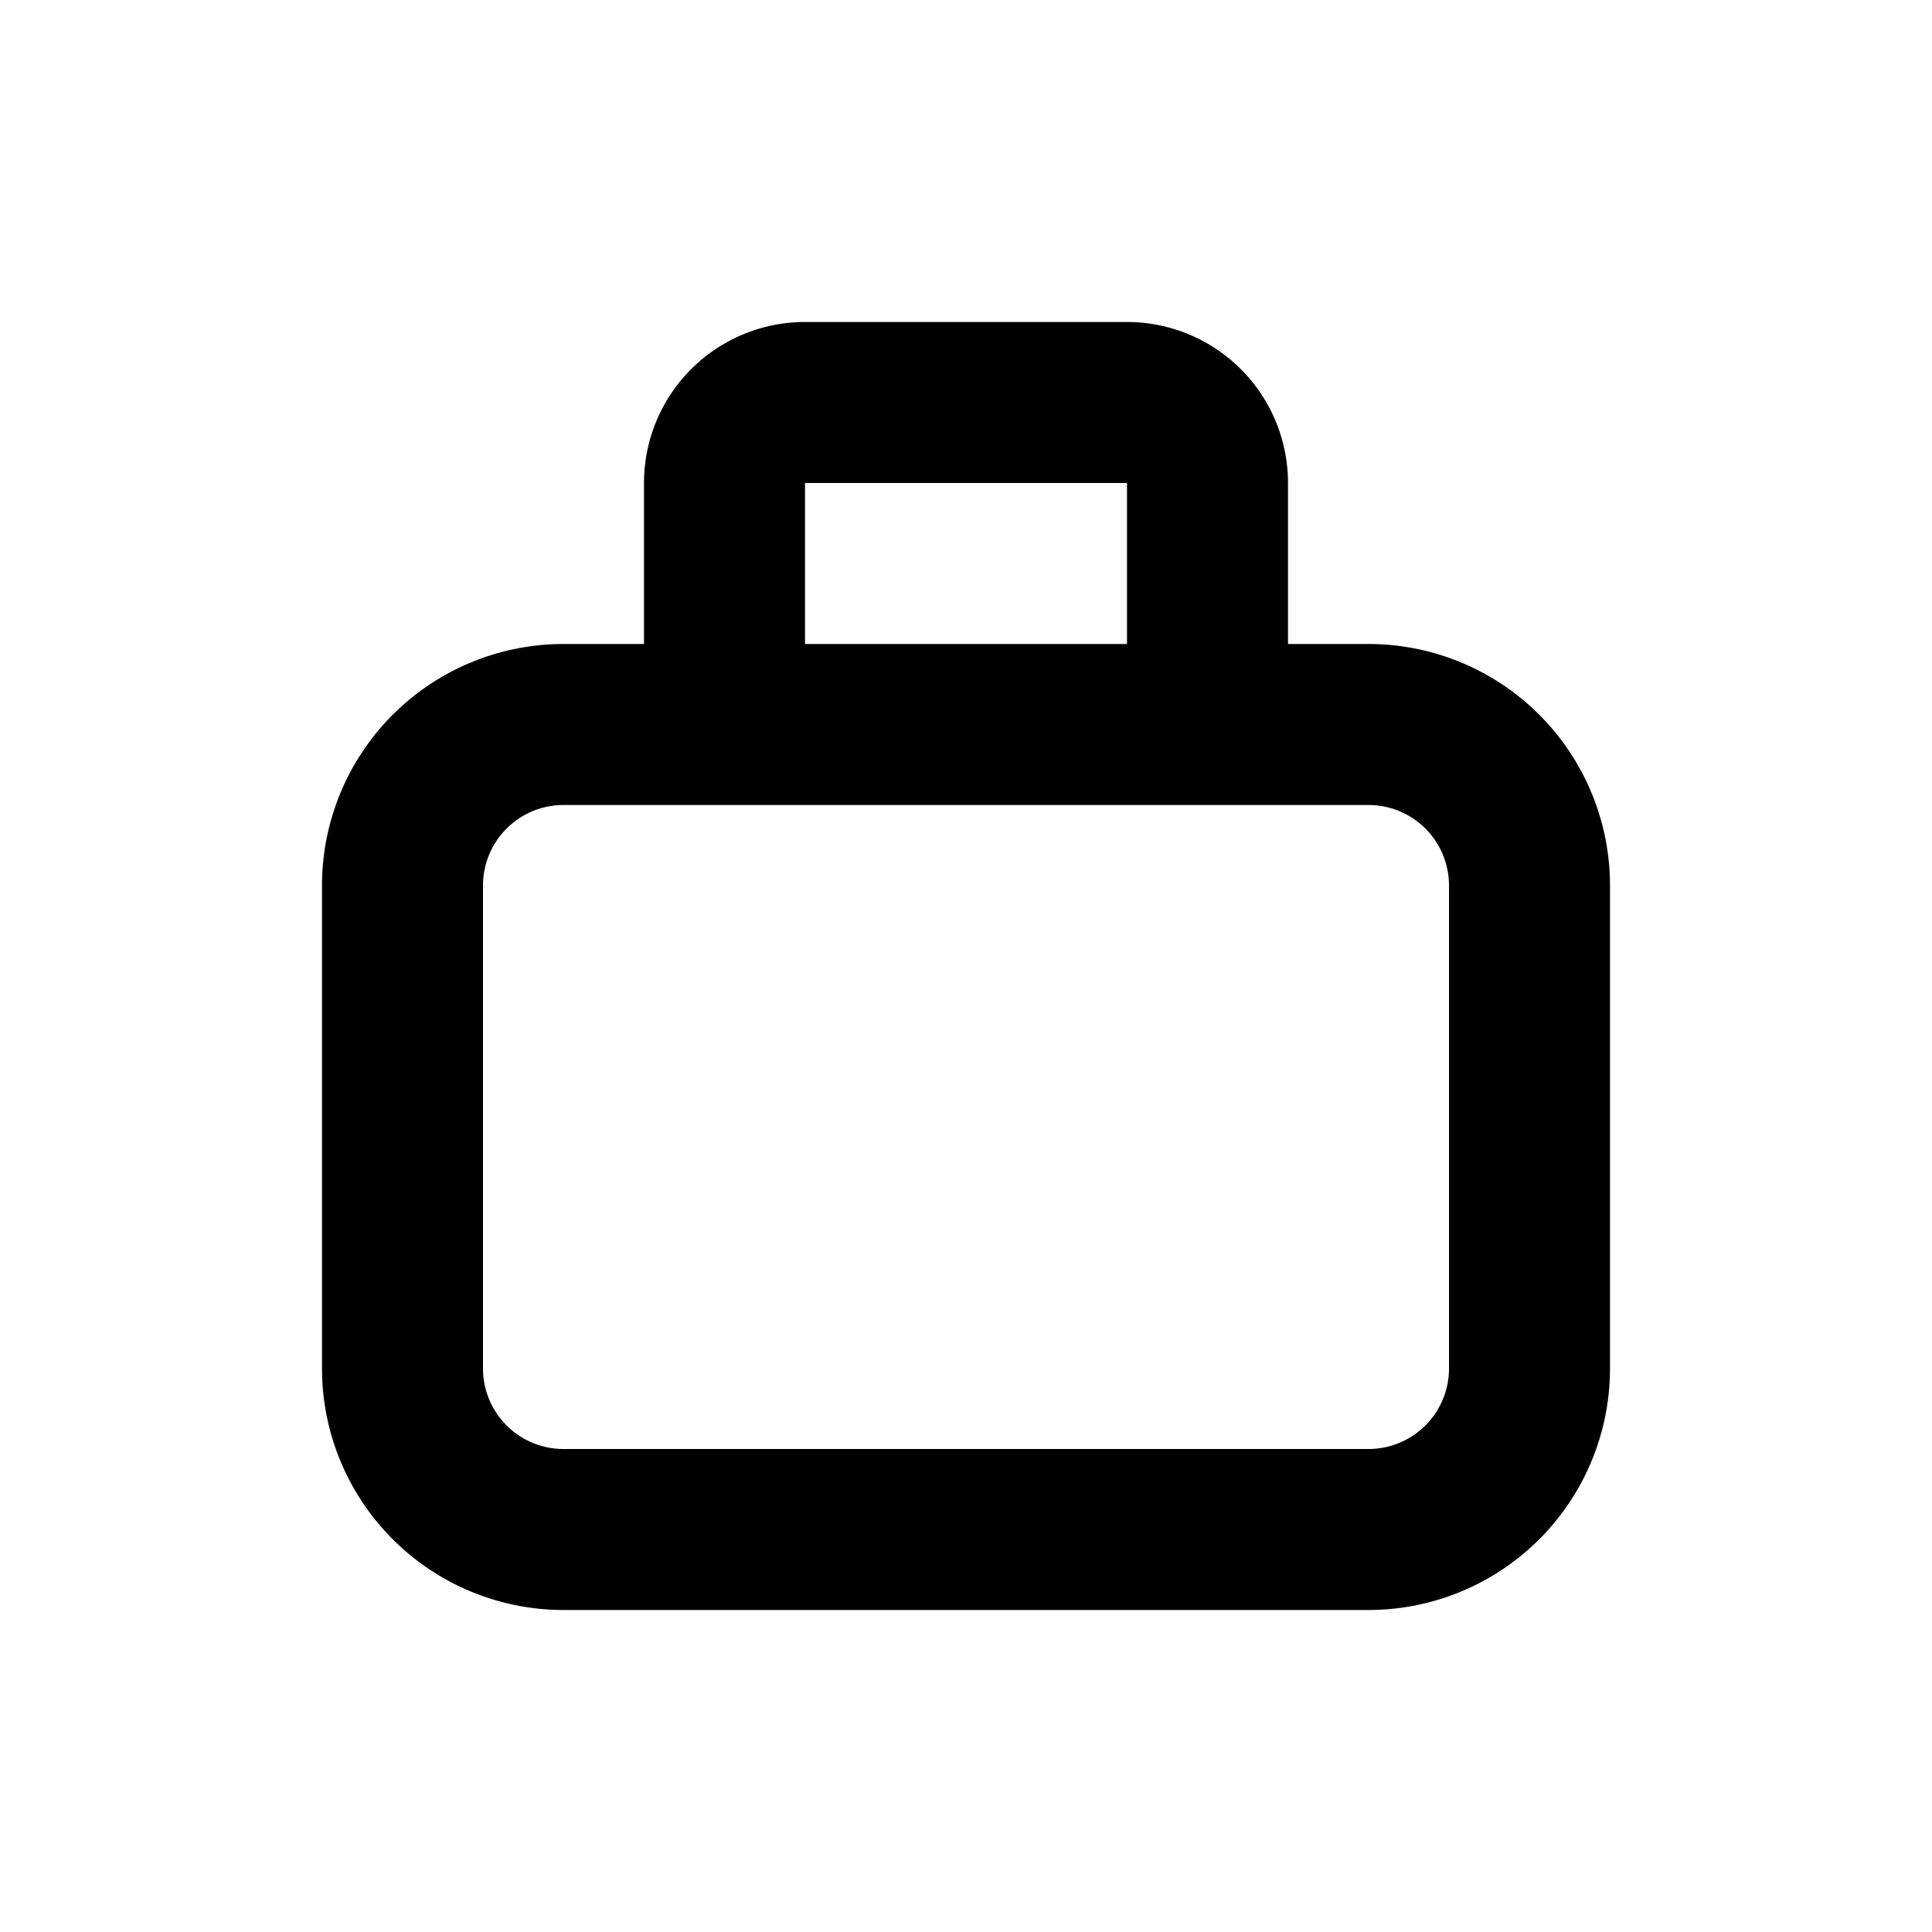 <svg xmlns="http://www.w3.org/2000/svg" xmlns:xlink="http://www.w3.org/1999/xlink" aria-hidden="true" role="img" class="iconify iconify--fluent" width="1em" height="1em" preserveAspectRatio="xMidYMid meet" viewBox="0 0 12 12"><path fill="currentColor" d="M4 3a1 1 0 0 1 1-1h2a1 1 0 0 1 1 1v1h.5A1.5 1.5 0 0 1 10 5.5v3A1.5 1.5 0 0 1 8.5 10h-5A1.5 1.5 0 0 1 2 8.5v-3A1.5 1.5 0 0 1 3.5 4H4V3Zm3 0H5v1h2V3ZM3.5 5a.5.5 0 0 0-.5.5v3a.5.5 0 0 0 .5.5h5a.5.5 0 0 0 .5-.5v-3a.5.5 0 0 0-.5-.5h-5Z"></path></svg>
